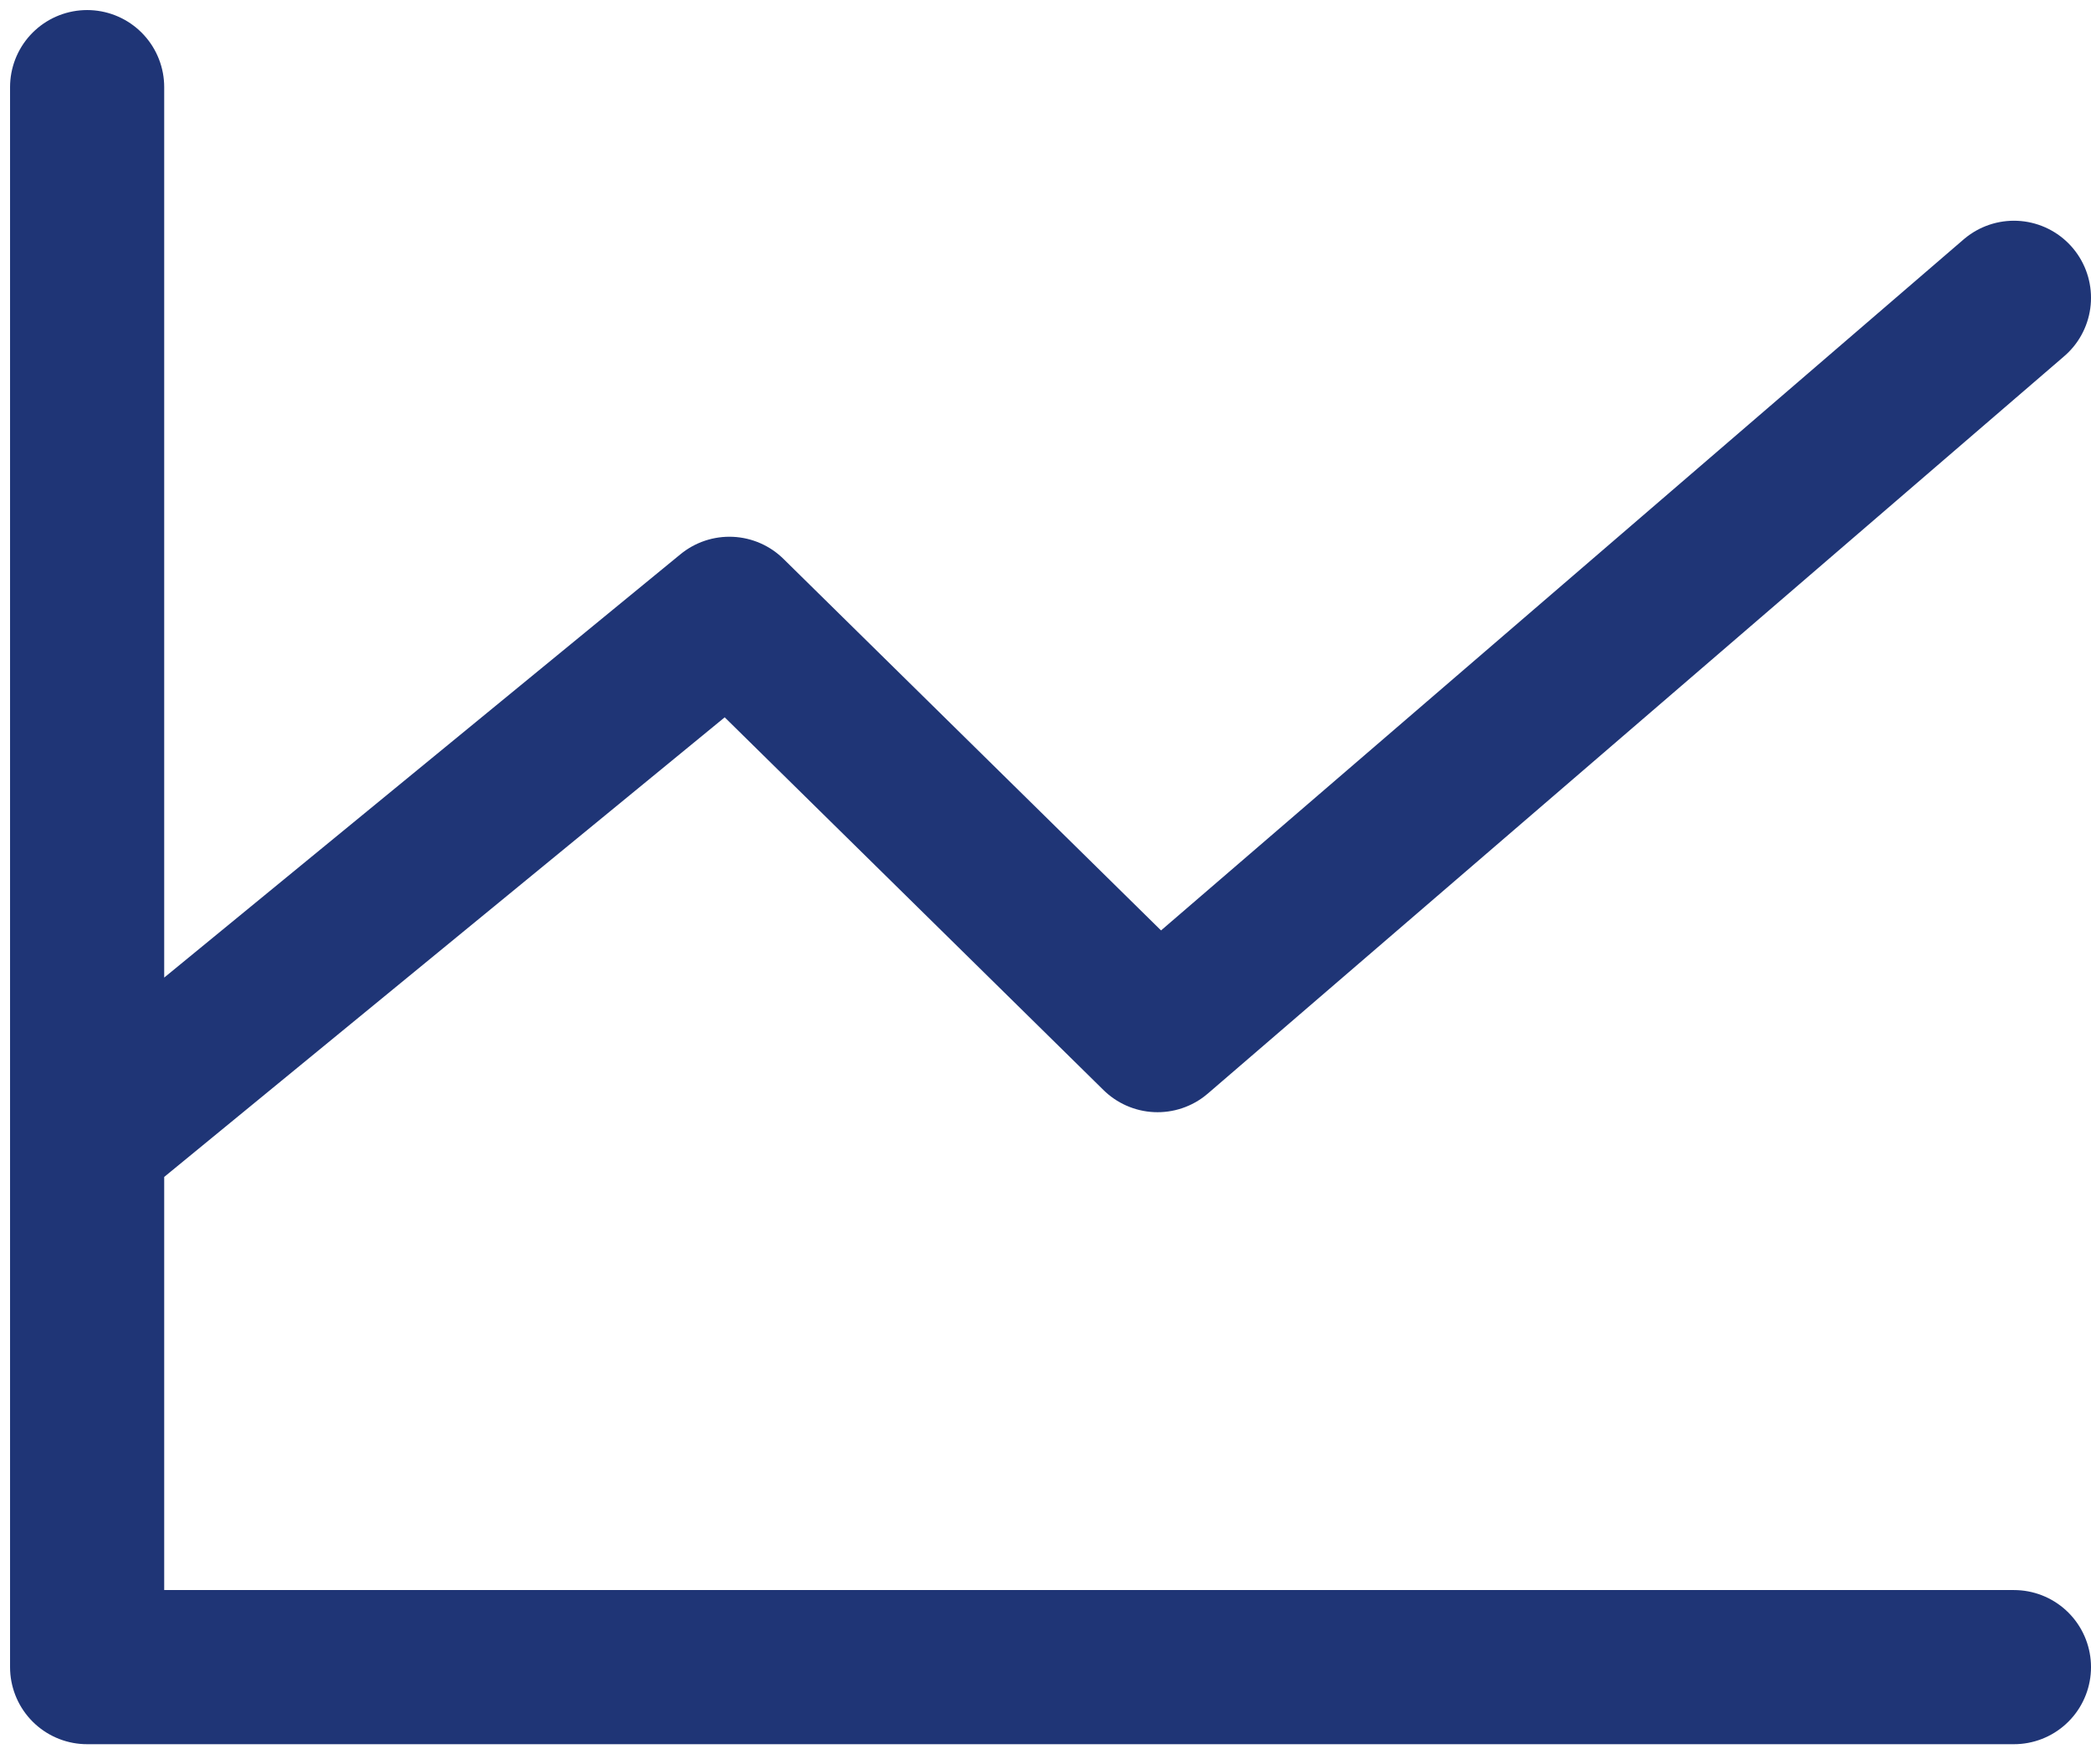 <svg width="96" height="81" viewBox="0 0 96 81" fill="none" xmlns="http://www.w3.org/2000/svg">
<path d="M92.462 76.538H4V4M92.462 13.672L53.145 47.523L33.487 28.18L4 52.359" stroke="#1F3576" stroke-width="7.077" stroke-linecap="round" stroke-linejoin="round"/>
</svg>
